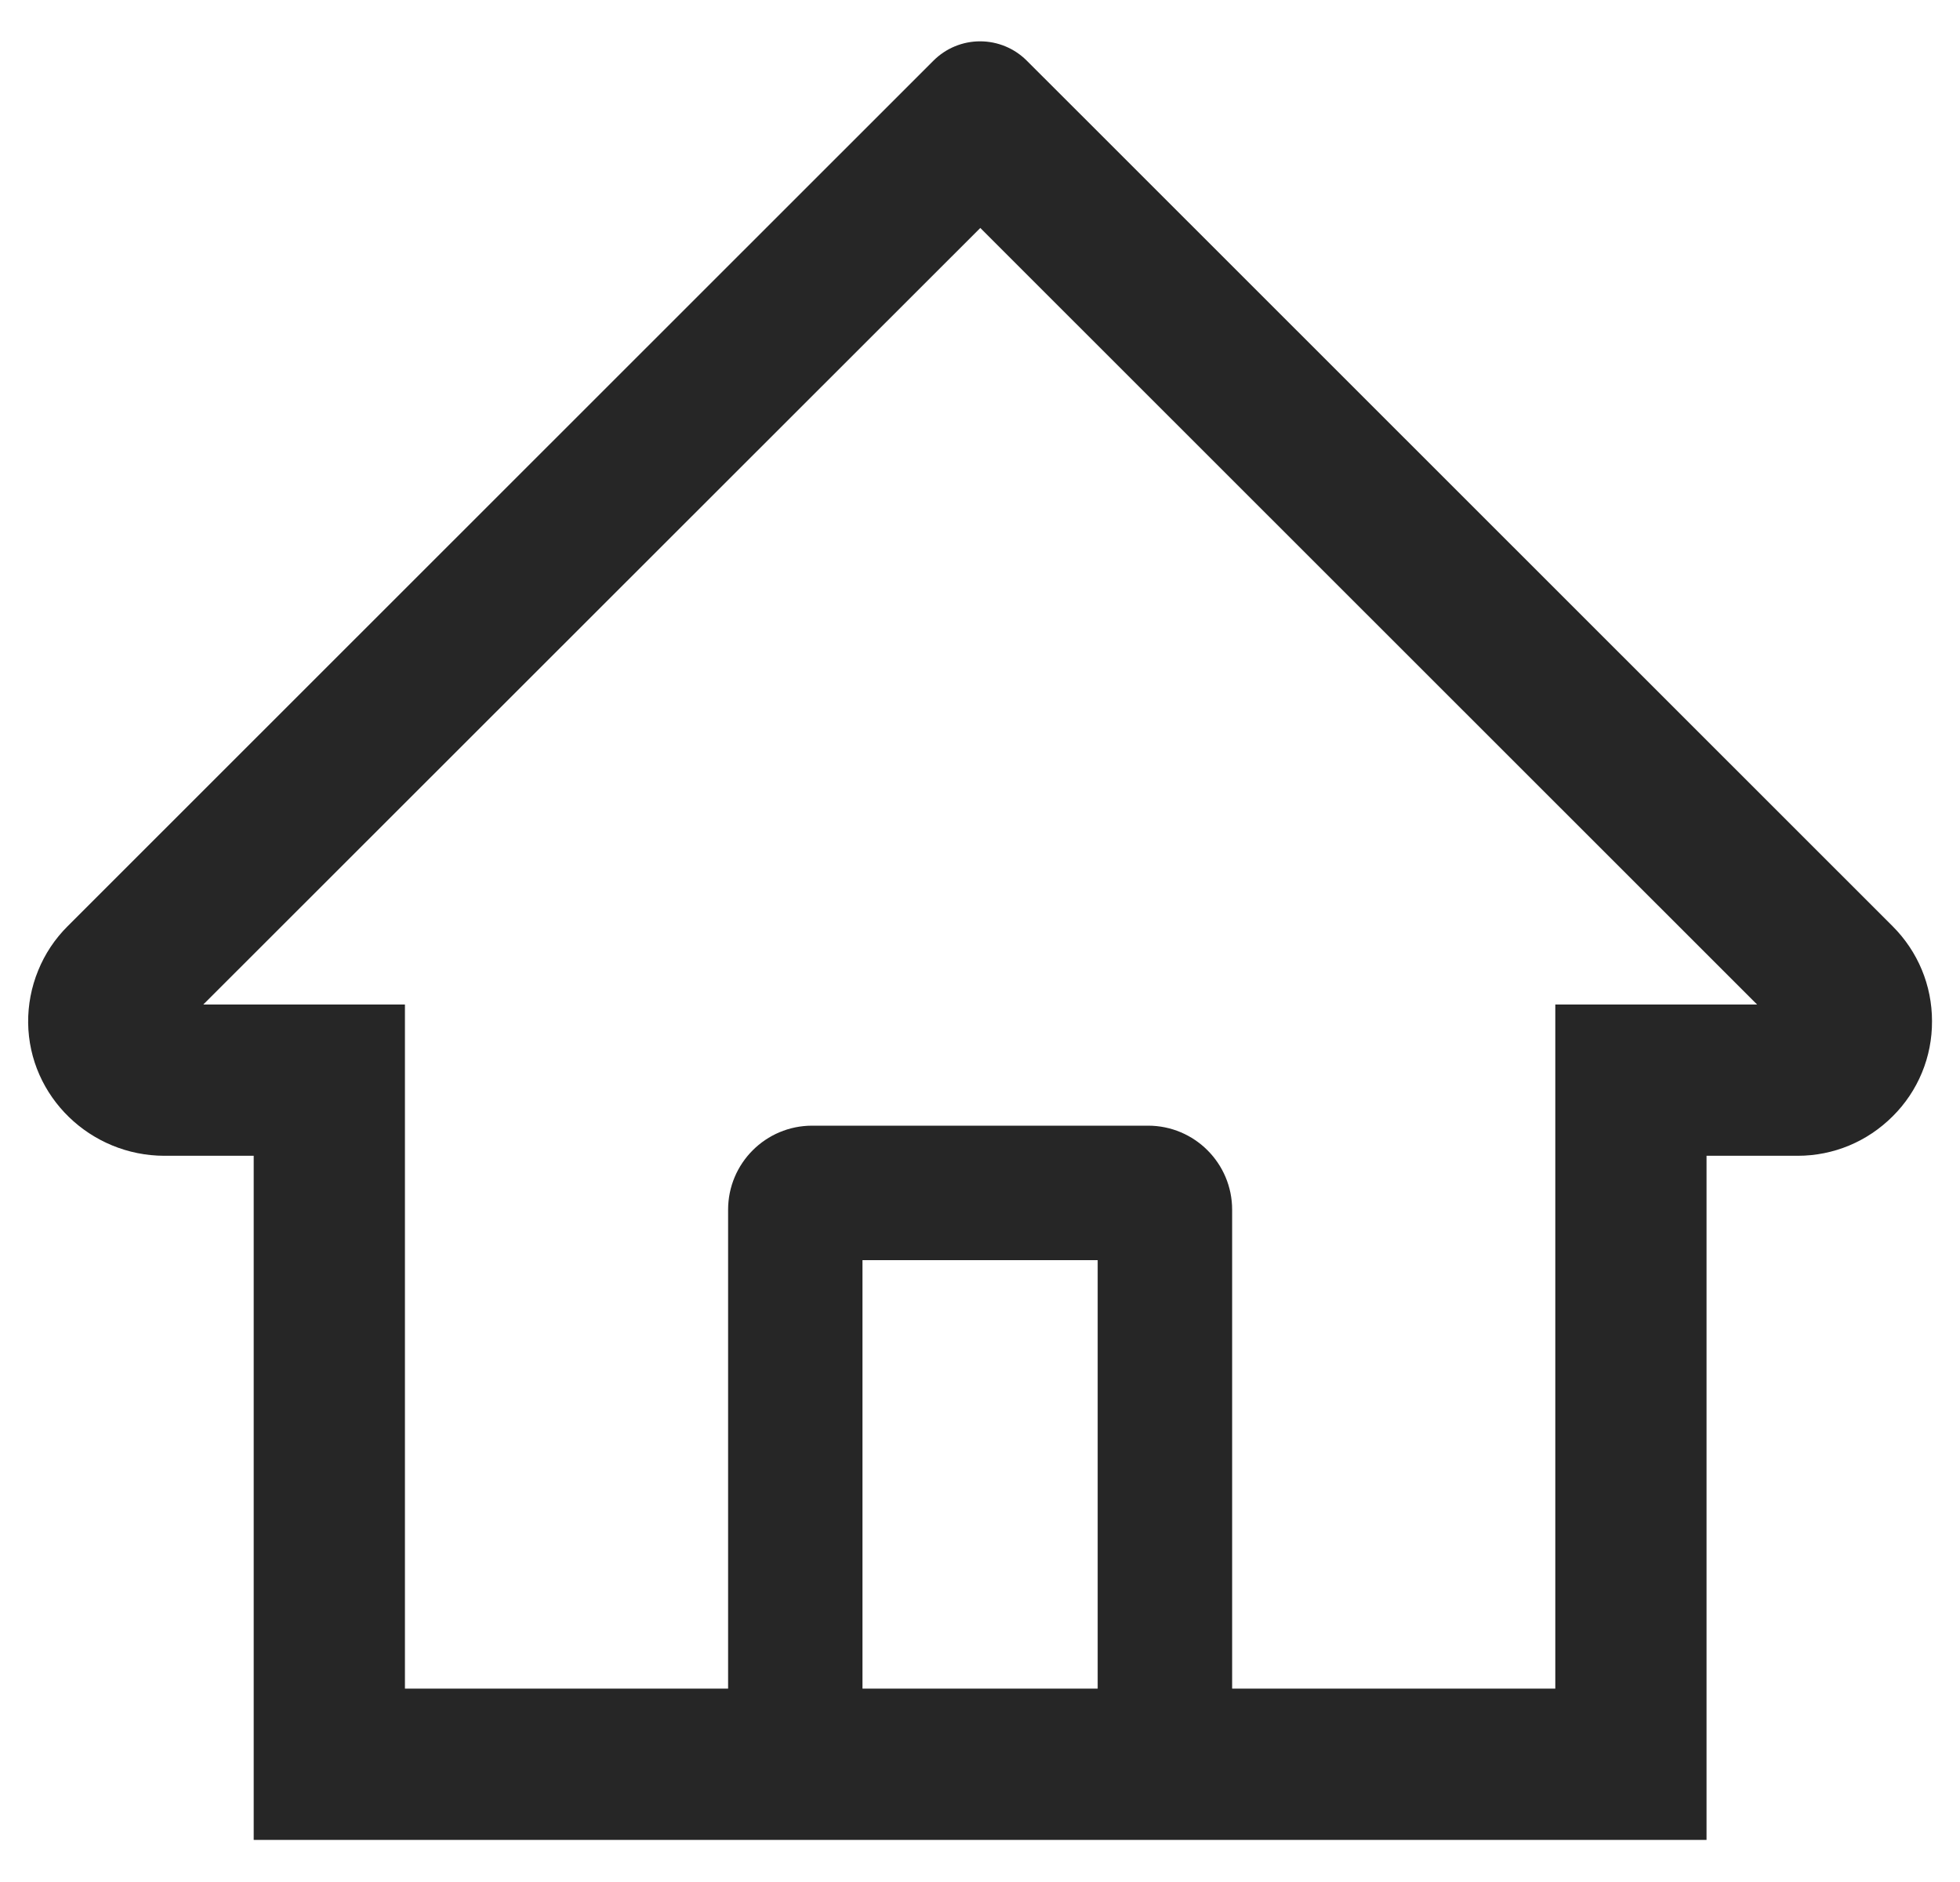 <svg width="25" height="24" viewBox="0 0 25 24" fill="none" xmlns="http://www.w3.org/2000/svg">
<path d="M24.14 11.811L13.79 1.466L13.096 0.773C12.938 0.615 12.724 0.527 12.501 0.527C12.279 0.527 12.065 0.615 11.907 0.773L0.863 11.811C0.701 11.972 0.573 12.164 0.487 12.376C0.4 12.588 0.357 12.814 0.359 13.043C0.37 13.986 1.155 14.739 2.098 14.739H3.236V23.463H21.767V14.739H22.929C23.387 14.739 23.818 14.559 24.142 14.235C24.302 14.076 24.429 13.887 24.515 13.678C24.601 13.47 24.644 13.247 24.643 13.022C24.643 12.566 24.464 12.135 24.14 11.811ZM14.001 21.534H11.001V16.07H14.001V21.534ZM19.838 12.81V21.534H15.716V15.427C15.716 14.835 15.236 14.355 14.644 14.355H10.359C9.767 14.355 9.287 14.835 9.287 15.427V21.534H5.165V12.81H2.593L12.504 2.907L13.123 3.526L22.412 12.81H19.838Z" fill="black" fill-opacity="0.85"/>
</svg>
